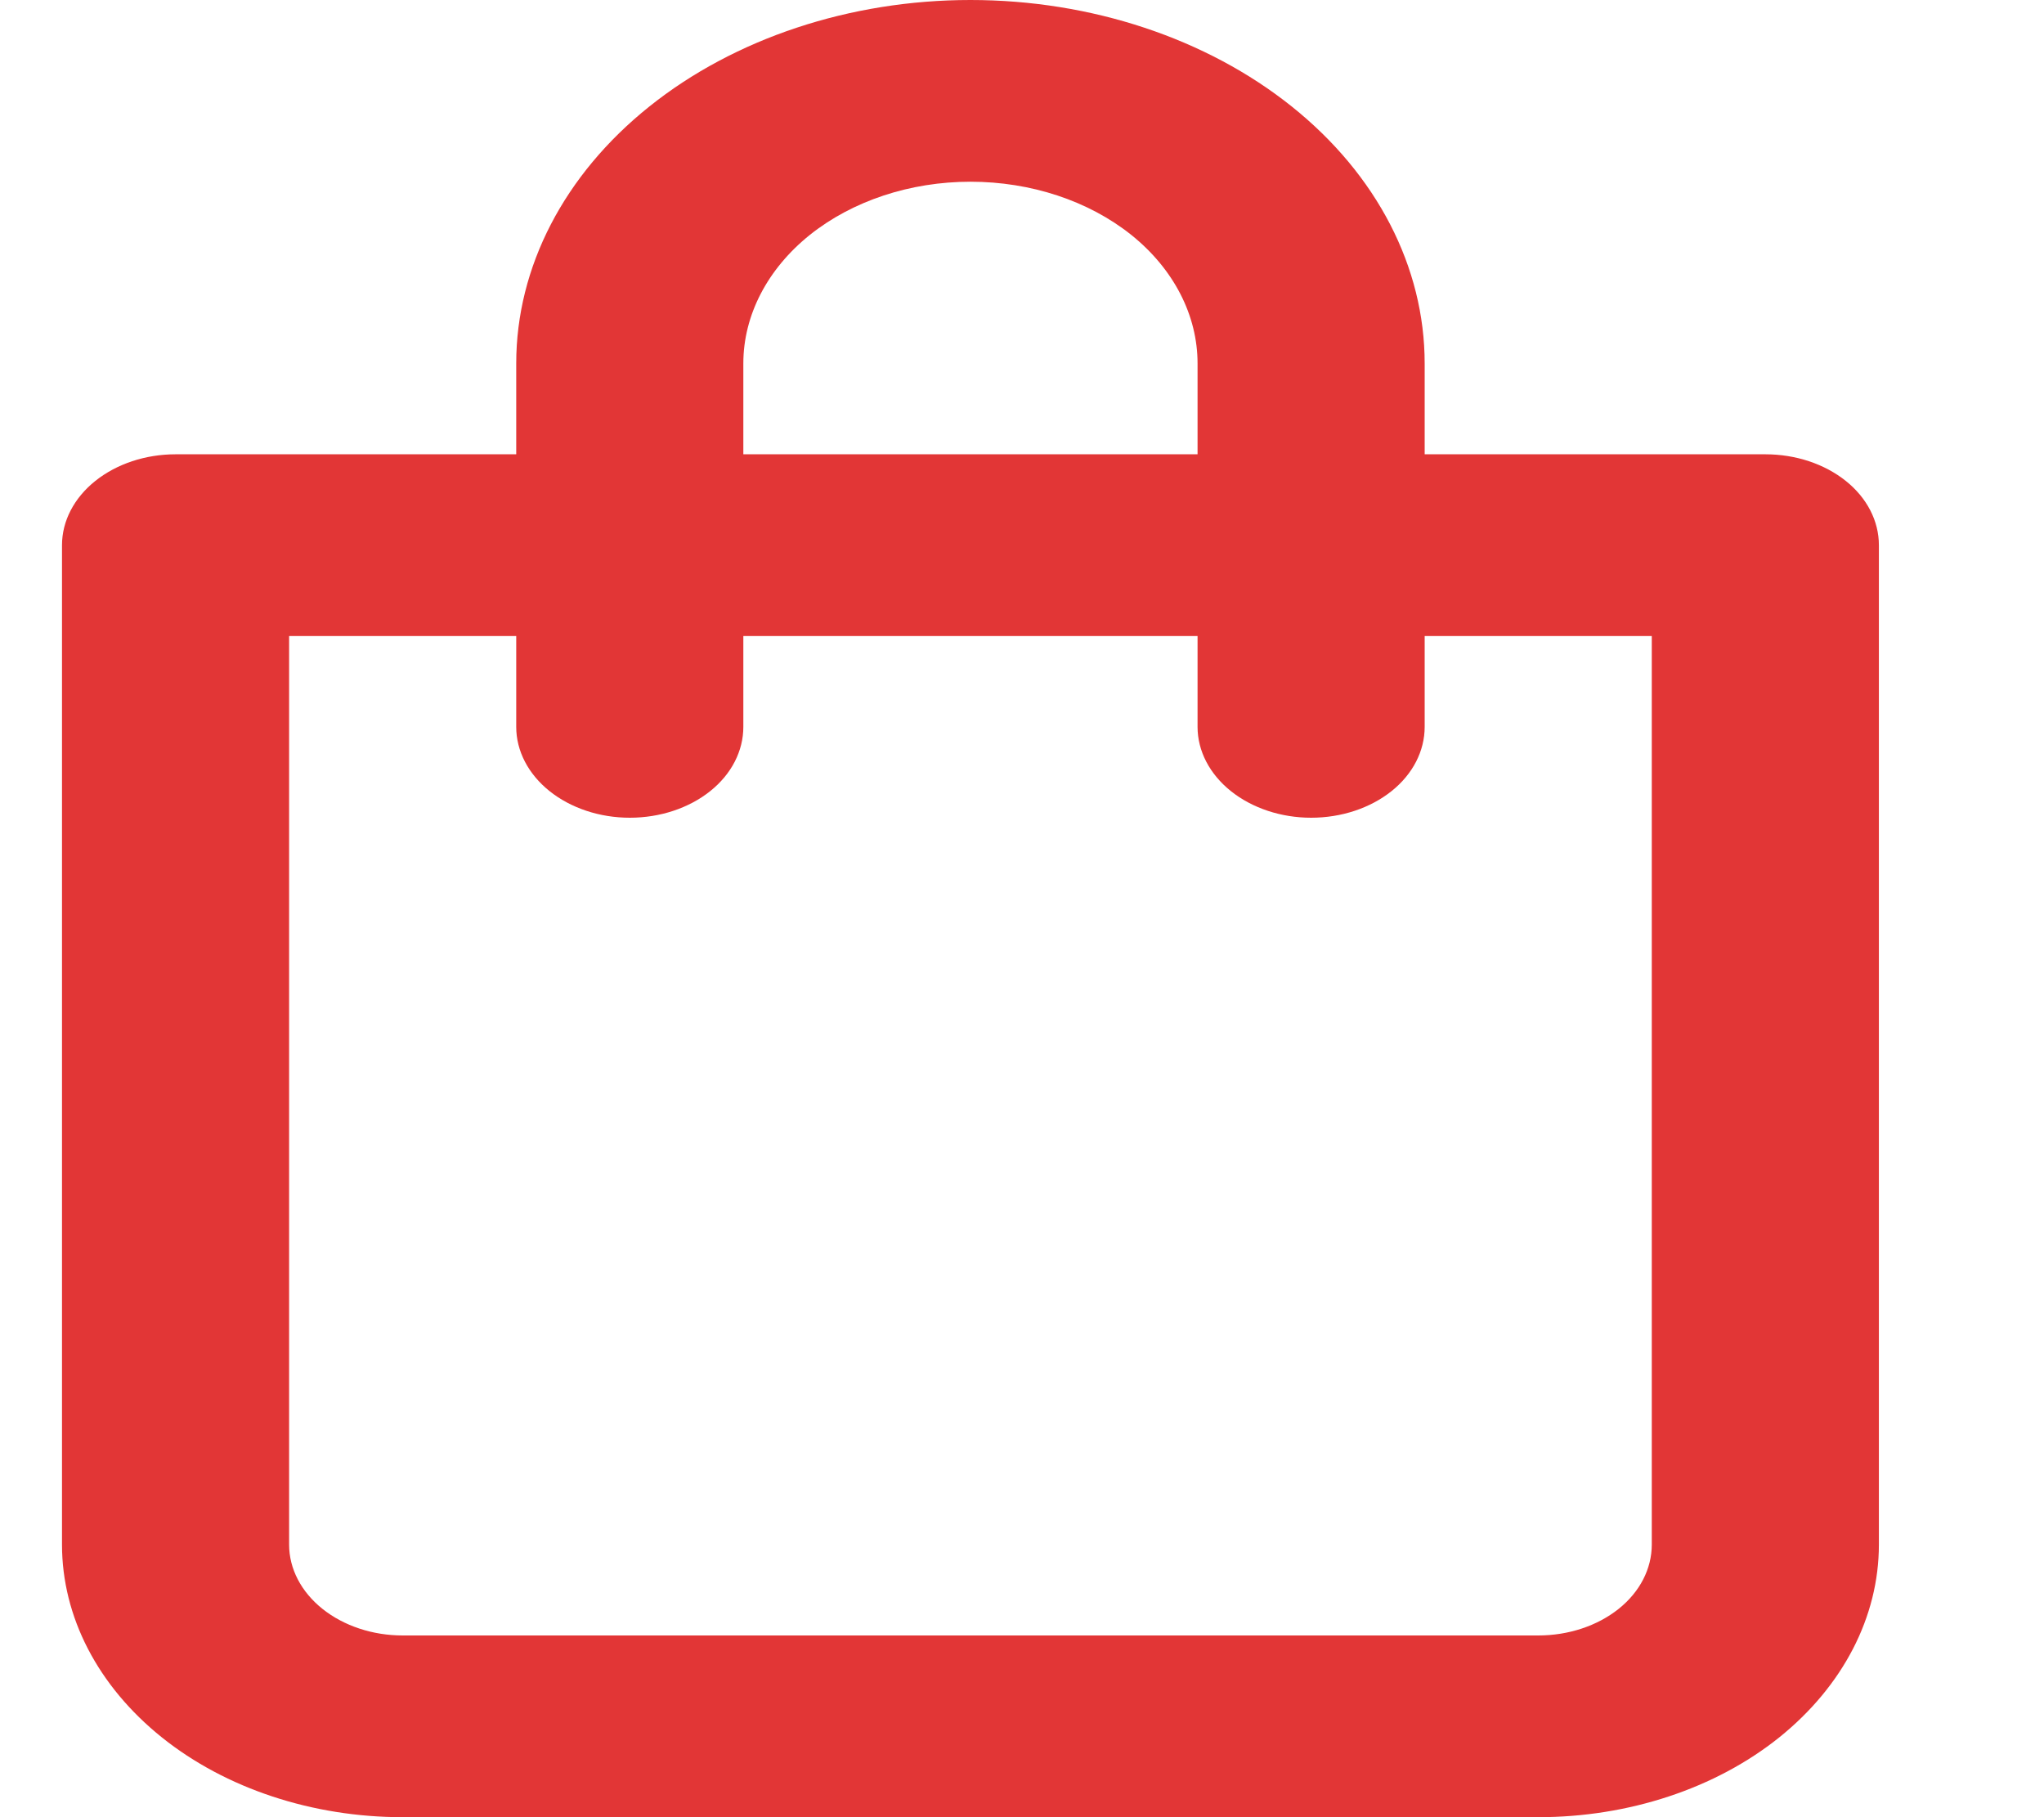 <svg width="9" height="8" viewBox="0 0 9 8" fill="none" xmlns="http://www.w3.org/2000/svg">
<g clip-path="url(#clip0_1391_2085)">
<path d="M7.773 2H6.273V1.6C6.273 1.176 6.063 0.769 5.688 0.469C5.313 0.169 4.804 0 4.273 0C3.743 0 3.234 0.169 2.859 0.469C2.484 0.769 2.273 1.176 2.273 1.6V2H0.773C0.641 2 0.514 2.042 0.42 2.117C0.326 2.192 0.273 2.294 0.273 2.4V6.8C0.273 7.118 0.431 7.423 0.713 7.649C0.994 7.874 1.376 8 1.773 8H6.773C7.171 8 7.553 7.874 7.834 7.649C8.115 7.423 8.273 7.118 8.273 6.8V2.4C8.273 2.294 8.221 2.192 8.127 2.117C8.033 2.042 7.906 2 7.773 2ZM3.273 1.6C3.273 1.388 3.379 1.184 3.566 1.034C3.754 0.884 4.008 0.8 4.273 0.8C4.539 0.8 4.793 0.884 4.981 1.034C5.168 1.184 5.273 1.388 5.273 1.6V2H3.273V1.6ZM7.273 6.8C7.273 6.906 7.221 7.008 7.127 7.083C7.033 7.158 6.906 7.2 6.773 7.2H1.773C1.641 7.2 1.514 7.158 1.42 7.083C1.326 7.008 1.273 6.906 1.273 6.8V2.8H2.273V3.2C2.273 3.306 2.326 3.408 2.42 3.483C2.514 3.558 2.641 3.6 2.773 3.6C2.906 3.6 3.033 3.558 3.127 3.483C3.221 3.408 3.273 3.306 3.273 3.2V2.8H5.273V3.2C5.273 3.306 5.326 3.408 5.42 3.483C5.514 3.558 5.641 3.6 5.773 3.6C5.906 3.6 6.033 3.558 6.127 3.483C6.221 3.408 6.273 3.306 6.273 3.2V2.8H7.273V6.8Z" fill="#E23636"/>
</g>
<defs>
<clipPath id="clip0_1391_2085">
<rect width="8" height="8" fill="white" transform="translate(0.273)"/>
</clipPath>
</defs>
</svg>
